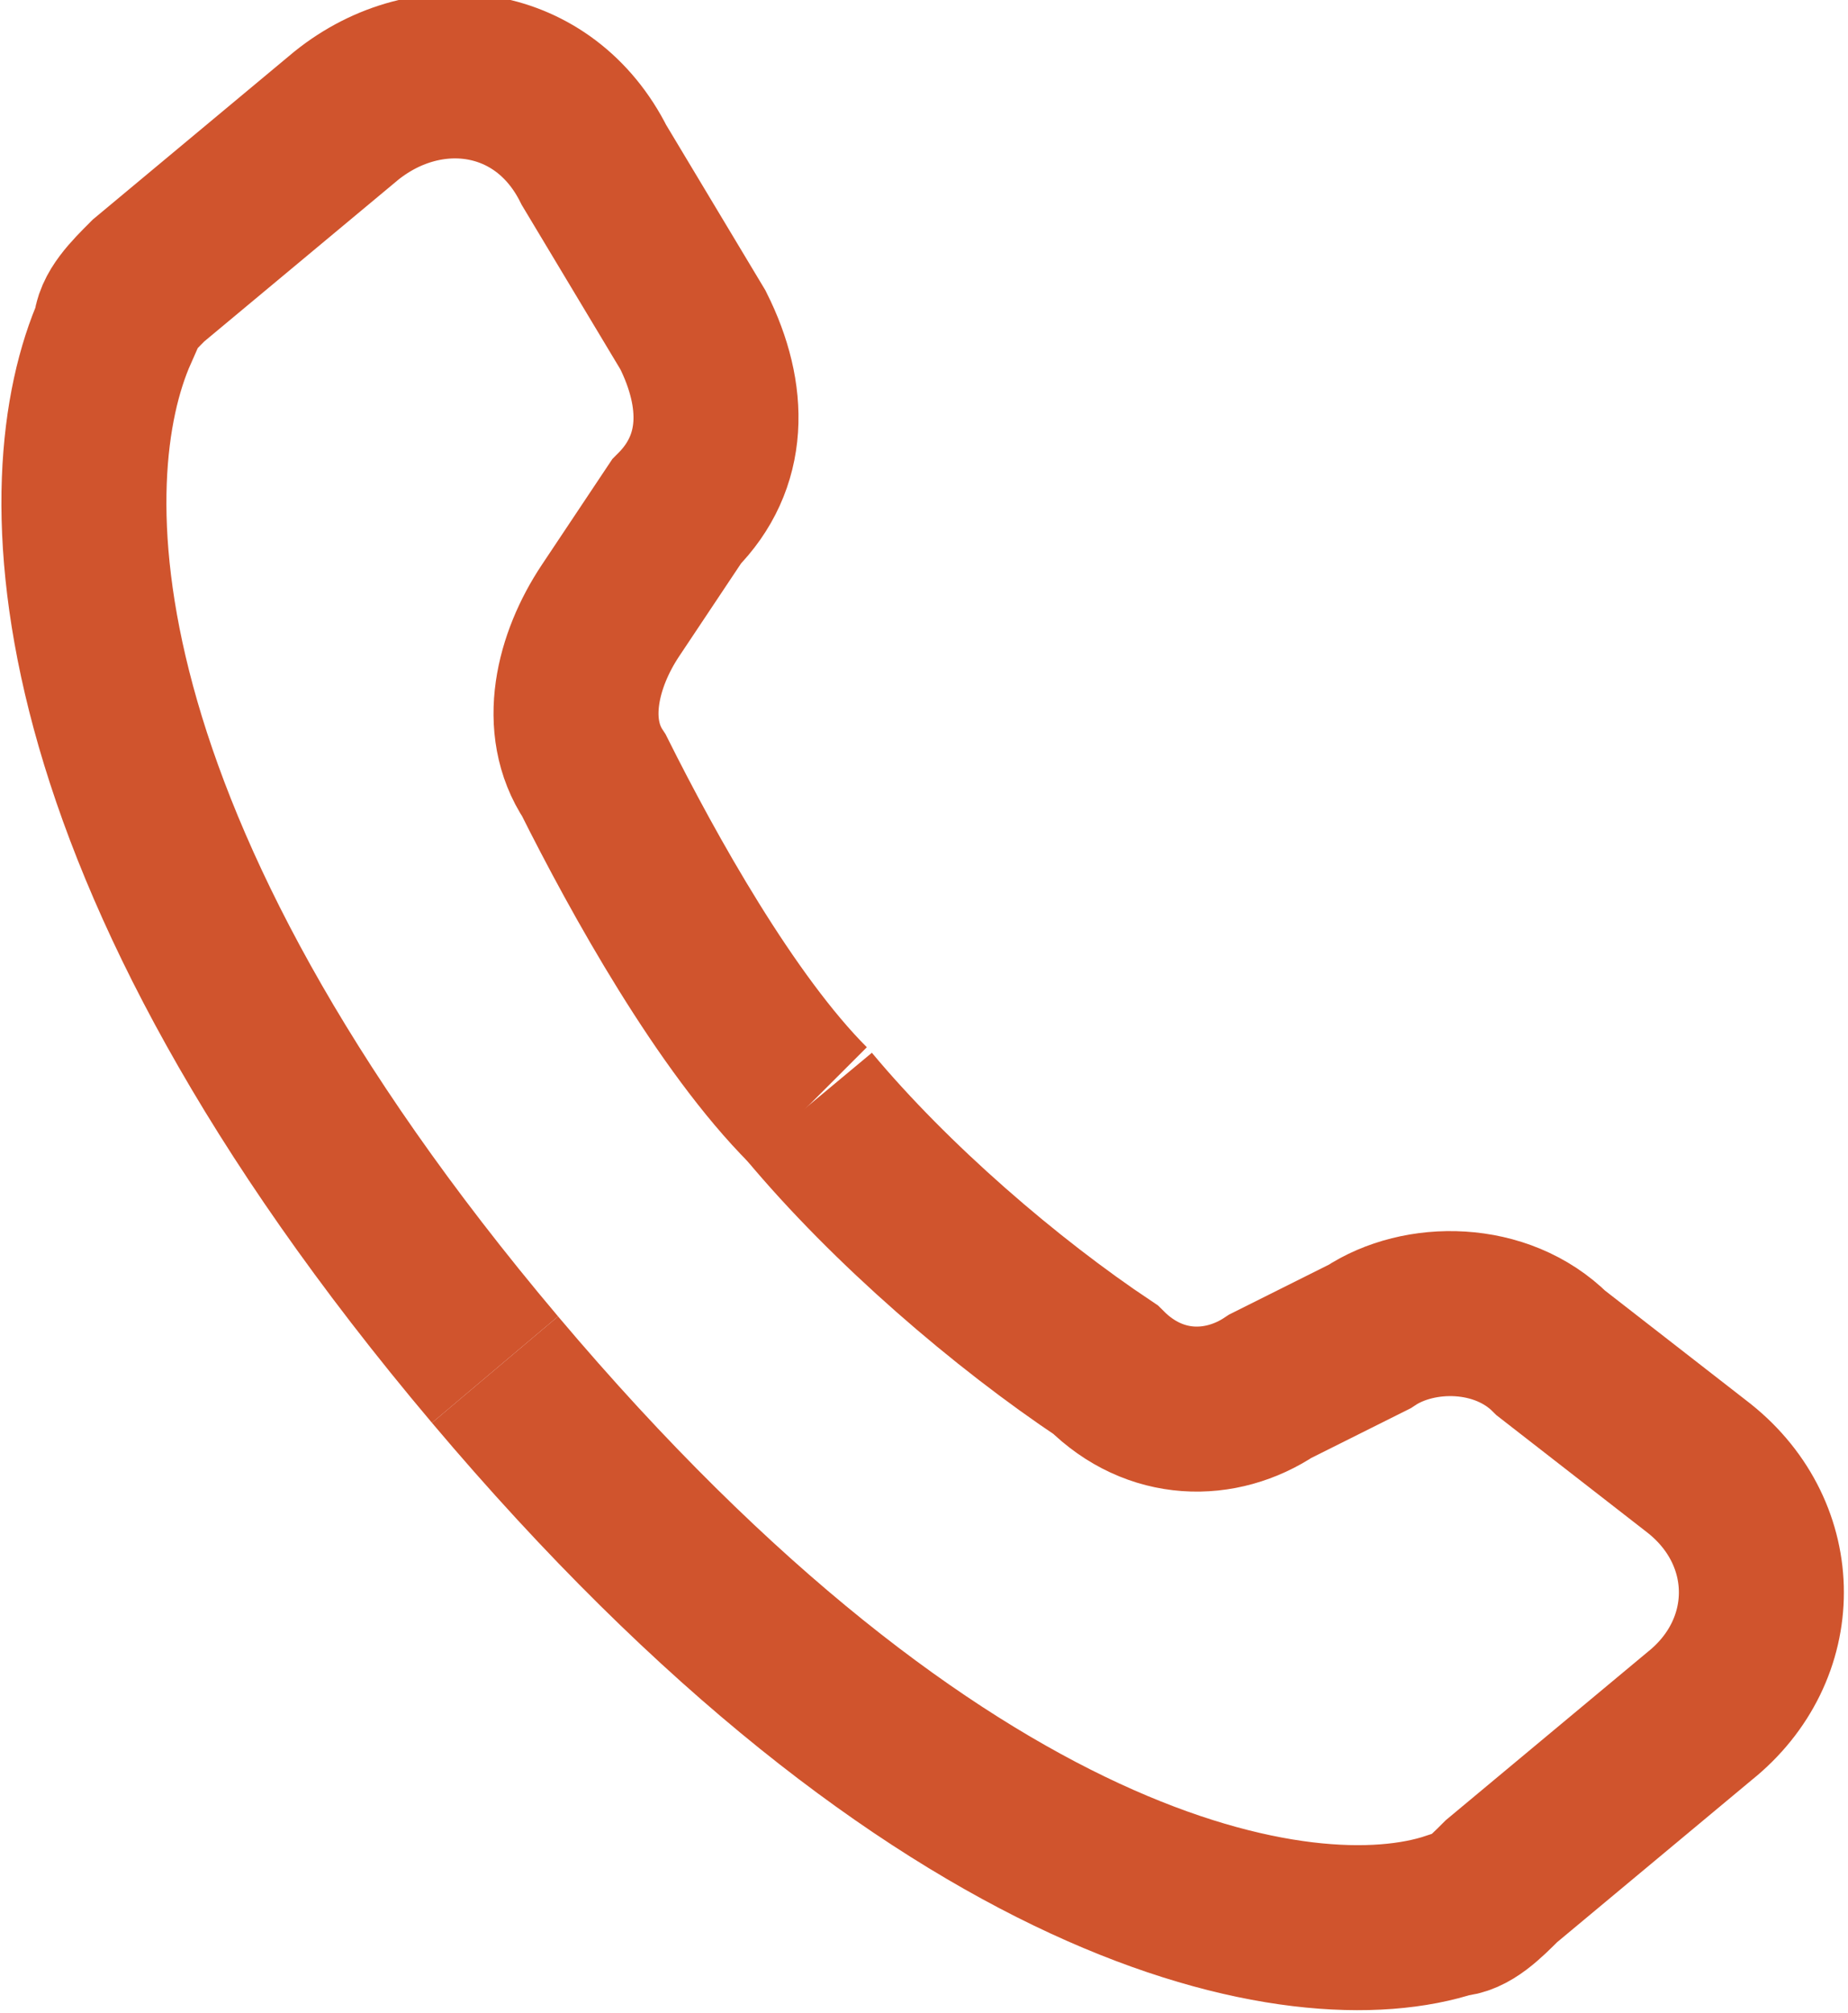 <?xml version="1.0" encoding="utf-8"?>
<!-- Generator: Adobe Illustrator 19.0.0, SVG Export Plug-In . SVG Version: 6.00 Build 0)  -->
<svg version="1.1" id="Layer_1" xmlns="http://www.w3.org/2000/svg" xmlns:xlink="http://www.w3.org/1999/xlink" x="0px" y="0px"
	 width="11.2px" height="12.2px" viewBox="-298.6 390.9 11.2 12.2" style="enable-background:new -298.6 390.9 11.2 12.2;"
	 xml:space="preserve">
<style type="text/css">
	.st0{fill:none;stroke:#D0542D;}
</style>
<path class="st0" d="M-295.6,399.2c2.7,3.2,4.9,3.6,5.8,3.3c0.1,0,0.2-0.1,0.3-0.2l1.2-1c0.5-0.4,0.5-1.1,0-1.5l-0.9-0.7
	c-0.3-0.3-0.8-0.3-1.1-0.1l-0.6,0.3c-0.3,0.2-0.7,0.2-1-0.1c-0.6-0.4-1.3-1-1.8-1.6"/>
<path class="st0" d="M-295.6,399.2c-2.7-3.2-2.7-5.4-2.3-6.3c0-0.1,0.1-0.2,0.2-0.3l1.2-1c0.5-0.4,1.2-0.3,1.5,0.3l0.6,1
	c0.2,0.4,0.2,0.8-0.1,1.1l-0.4,0.6c-0.2,0.3-0.3,0.7-0.1,1c0.3,0.6,0.8,1.5,1.3,2"/>
</svg>
